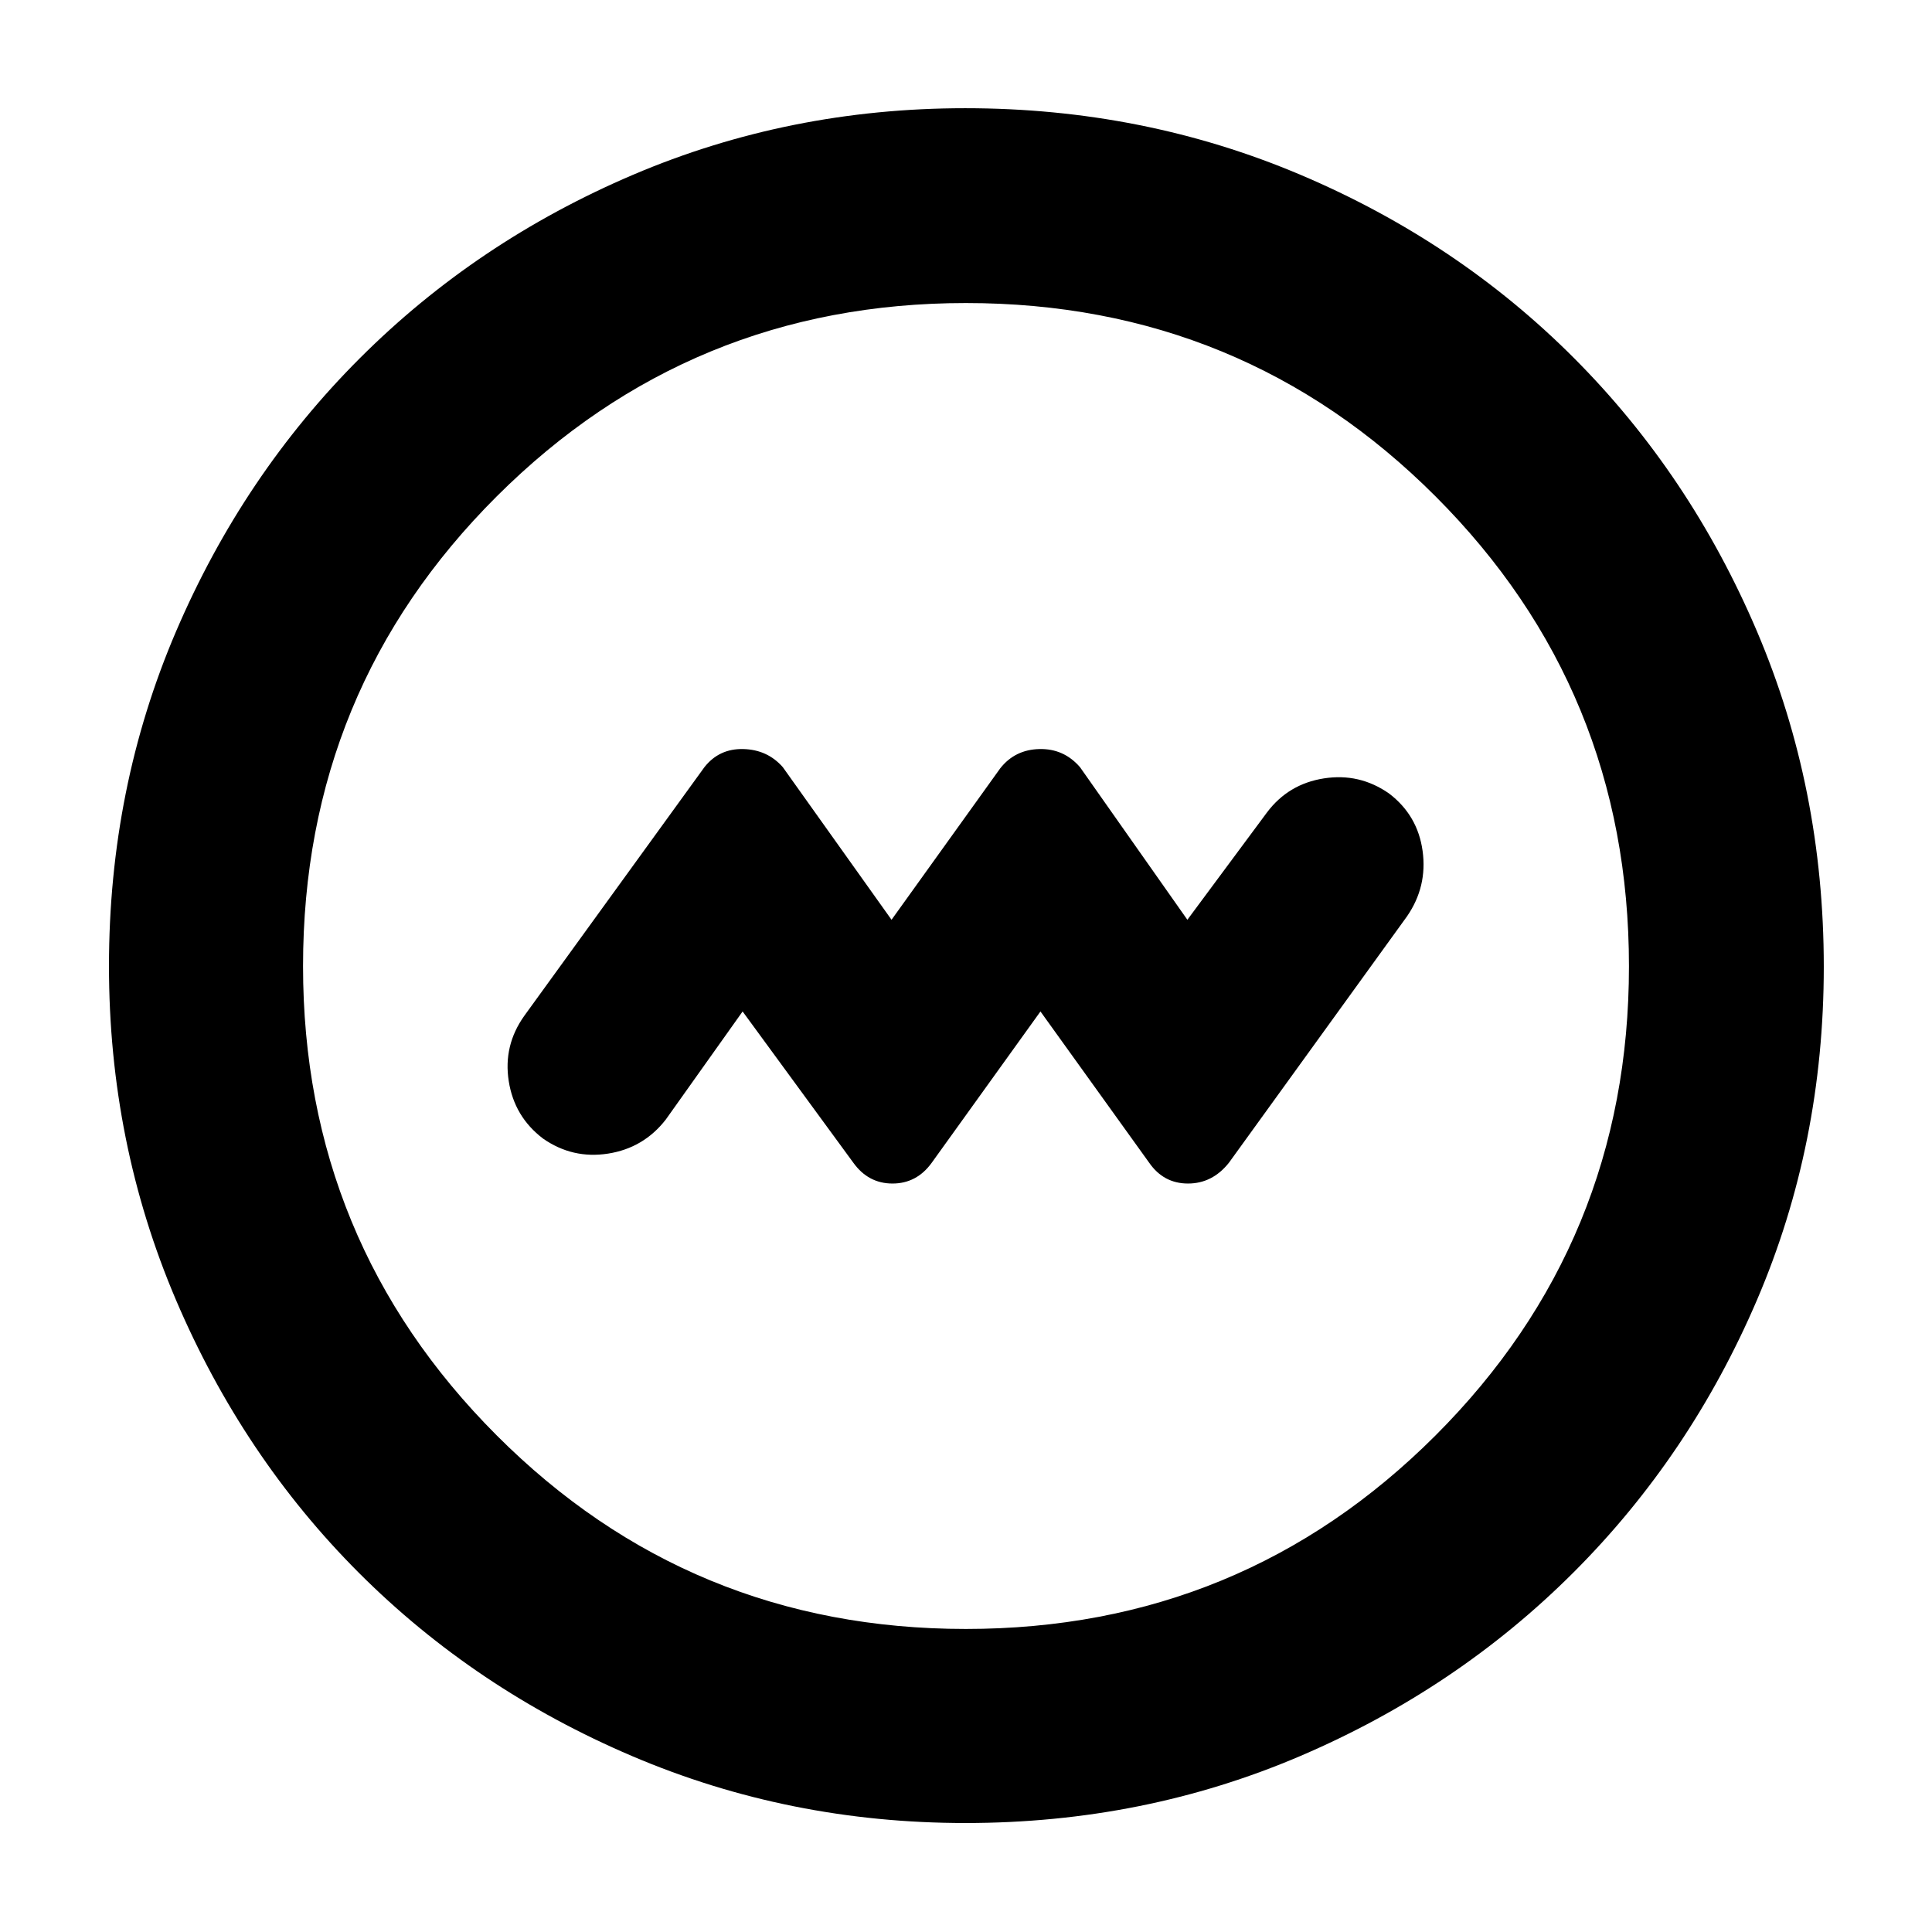 <svg xmlns="http://www.w3.org/2000/svg" height="40" viewBox="0 -960 960 960" width="40"><path d="m369-457.41 55.03 75.18q7.42 10.32 19.45 10.32 12.02 0 19.49-10.32L517-457.41l54.03 75.18q7.16 10.32 19.28 10.32 12.12 0 20.33-10.32l88.53-122.49q10.15-14.76 7.71-32.47-2.44-17.7-16.67-28.53-14.69-10.27-32.37-7.5-17.68 2.77-28.3 16.94L590-502.97l-53.36-75.84q-8.05-9.28-20.17-8.99-12.12.28-19.44 9.55L443-502.97l-54.03-75.84q-7.66-8.71-19.64-8.99-11.98-.29-19.3 8.99l-89.49 123.53q-10.53 14.76-7.75 32.47 2.77 17.7 17 28.53 14.69 10.27 32.37 7.5 17.68-2.77 28.68-16.94L369-457.41ZM479.75-54.15q-87.67 0-165.64-33.25-77.97-33.26-135.71-91-57.74-57.74-91-135.75-33.25-78.01-33.25-165.8 0-88.47 33.31-166.26 33.32-77.79 91.32-135.77 58-57.98 135.66-91.12 77.67-33.13 165.18-33.13 88.54 0 166.6 33.09 78.06 33.1 135.86 91.03 57.79 57.93 90.97 135.87 33.18 77.95 33.18 166.63 0 87.99-33.13 165.41-33.14 77.43-91.12 135.42-57.98 58-135.82 91.32-77.83 33.31-166.41 33.31Zm.12-96.43q137.25 0 233.4-96.12 96.15-96.11 96.15-233.17 0-137.25-96.02-233.4t-233.46-96.15q-136.77 0-233.07 96.02-96.29 96.02-96.29 233.46 0 136.77 96.12 233.07 96.11 96.29 233.17 96.29ZM480-480Z"/></svg>